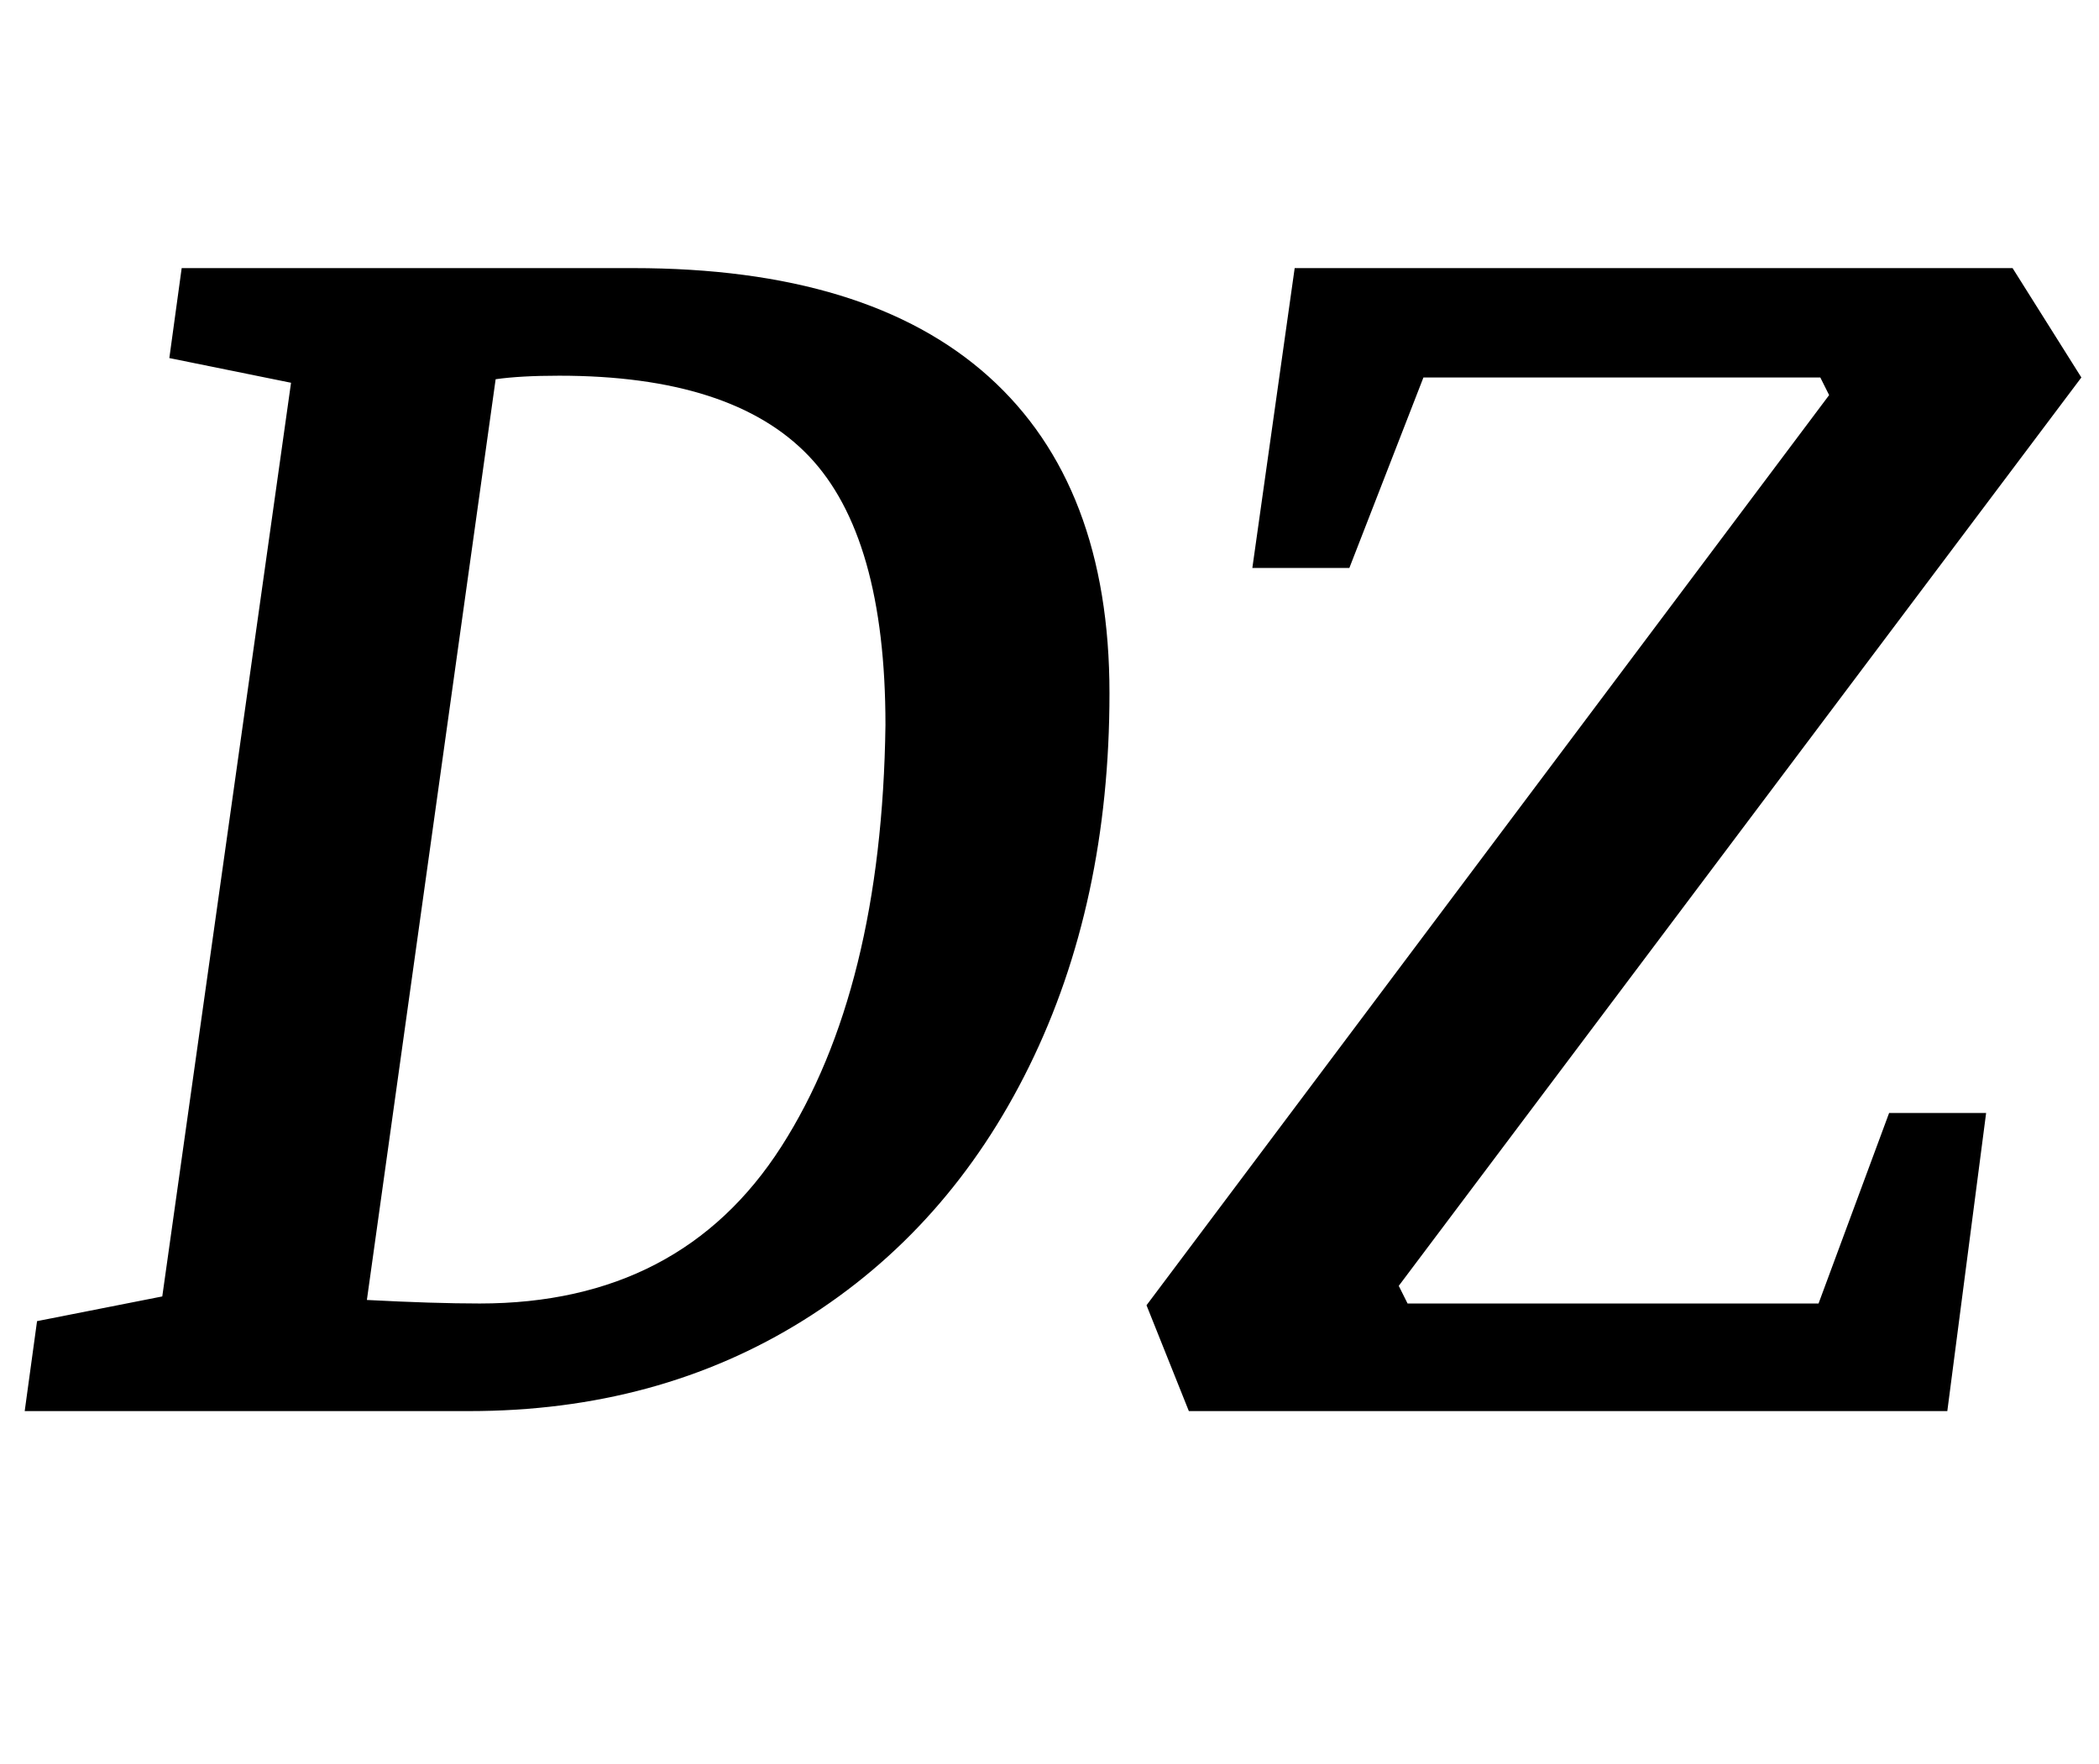 <?xml version="1.0" standalone="no"?>
<!DOCTYPE svg PUBLIC "-//W3C//DTD SVG 1.1//EN" "http://www.w3.org/Graphics/SVG/1.1/DTD/svg11.dtd" >
<svg xmlns="http://www.w3.org/2000/svg" xmlns:xlink="http://www.w3.org/1999/xlink" version="1.1" viewBox="-10 0 1190 1000">
  <g transform="matrix(1 0 0 -1 0 800)">
   <path fill="currentColor"
d="M4 0zM82 65l73 518l-69 14l7 51h256q133 0 201.5 -61.5t68.5 -179.5q0 -119 -45.5 -211.5t-128 -144t-189.5 -51.5h-252l7 51zM433 150q57 89 59 239q0 107 -43.5 152.5t-141.5 45.5q-22 0 -36 -2l-73 -522q38 -2 64 -2q114 0 171 89zM640 60l387 516l-5 10h-225
l-42 -108h-55l24 170h407l39 -62l-387 -515l5 -10h233l40 108h55l-22 -169h-430z" />
  </g>

</svg>
